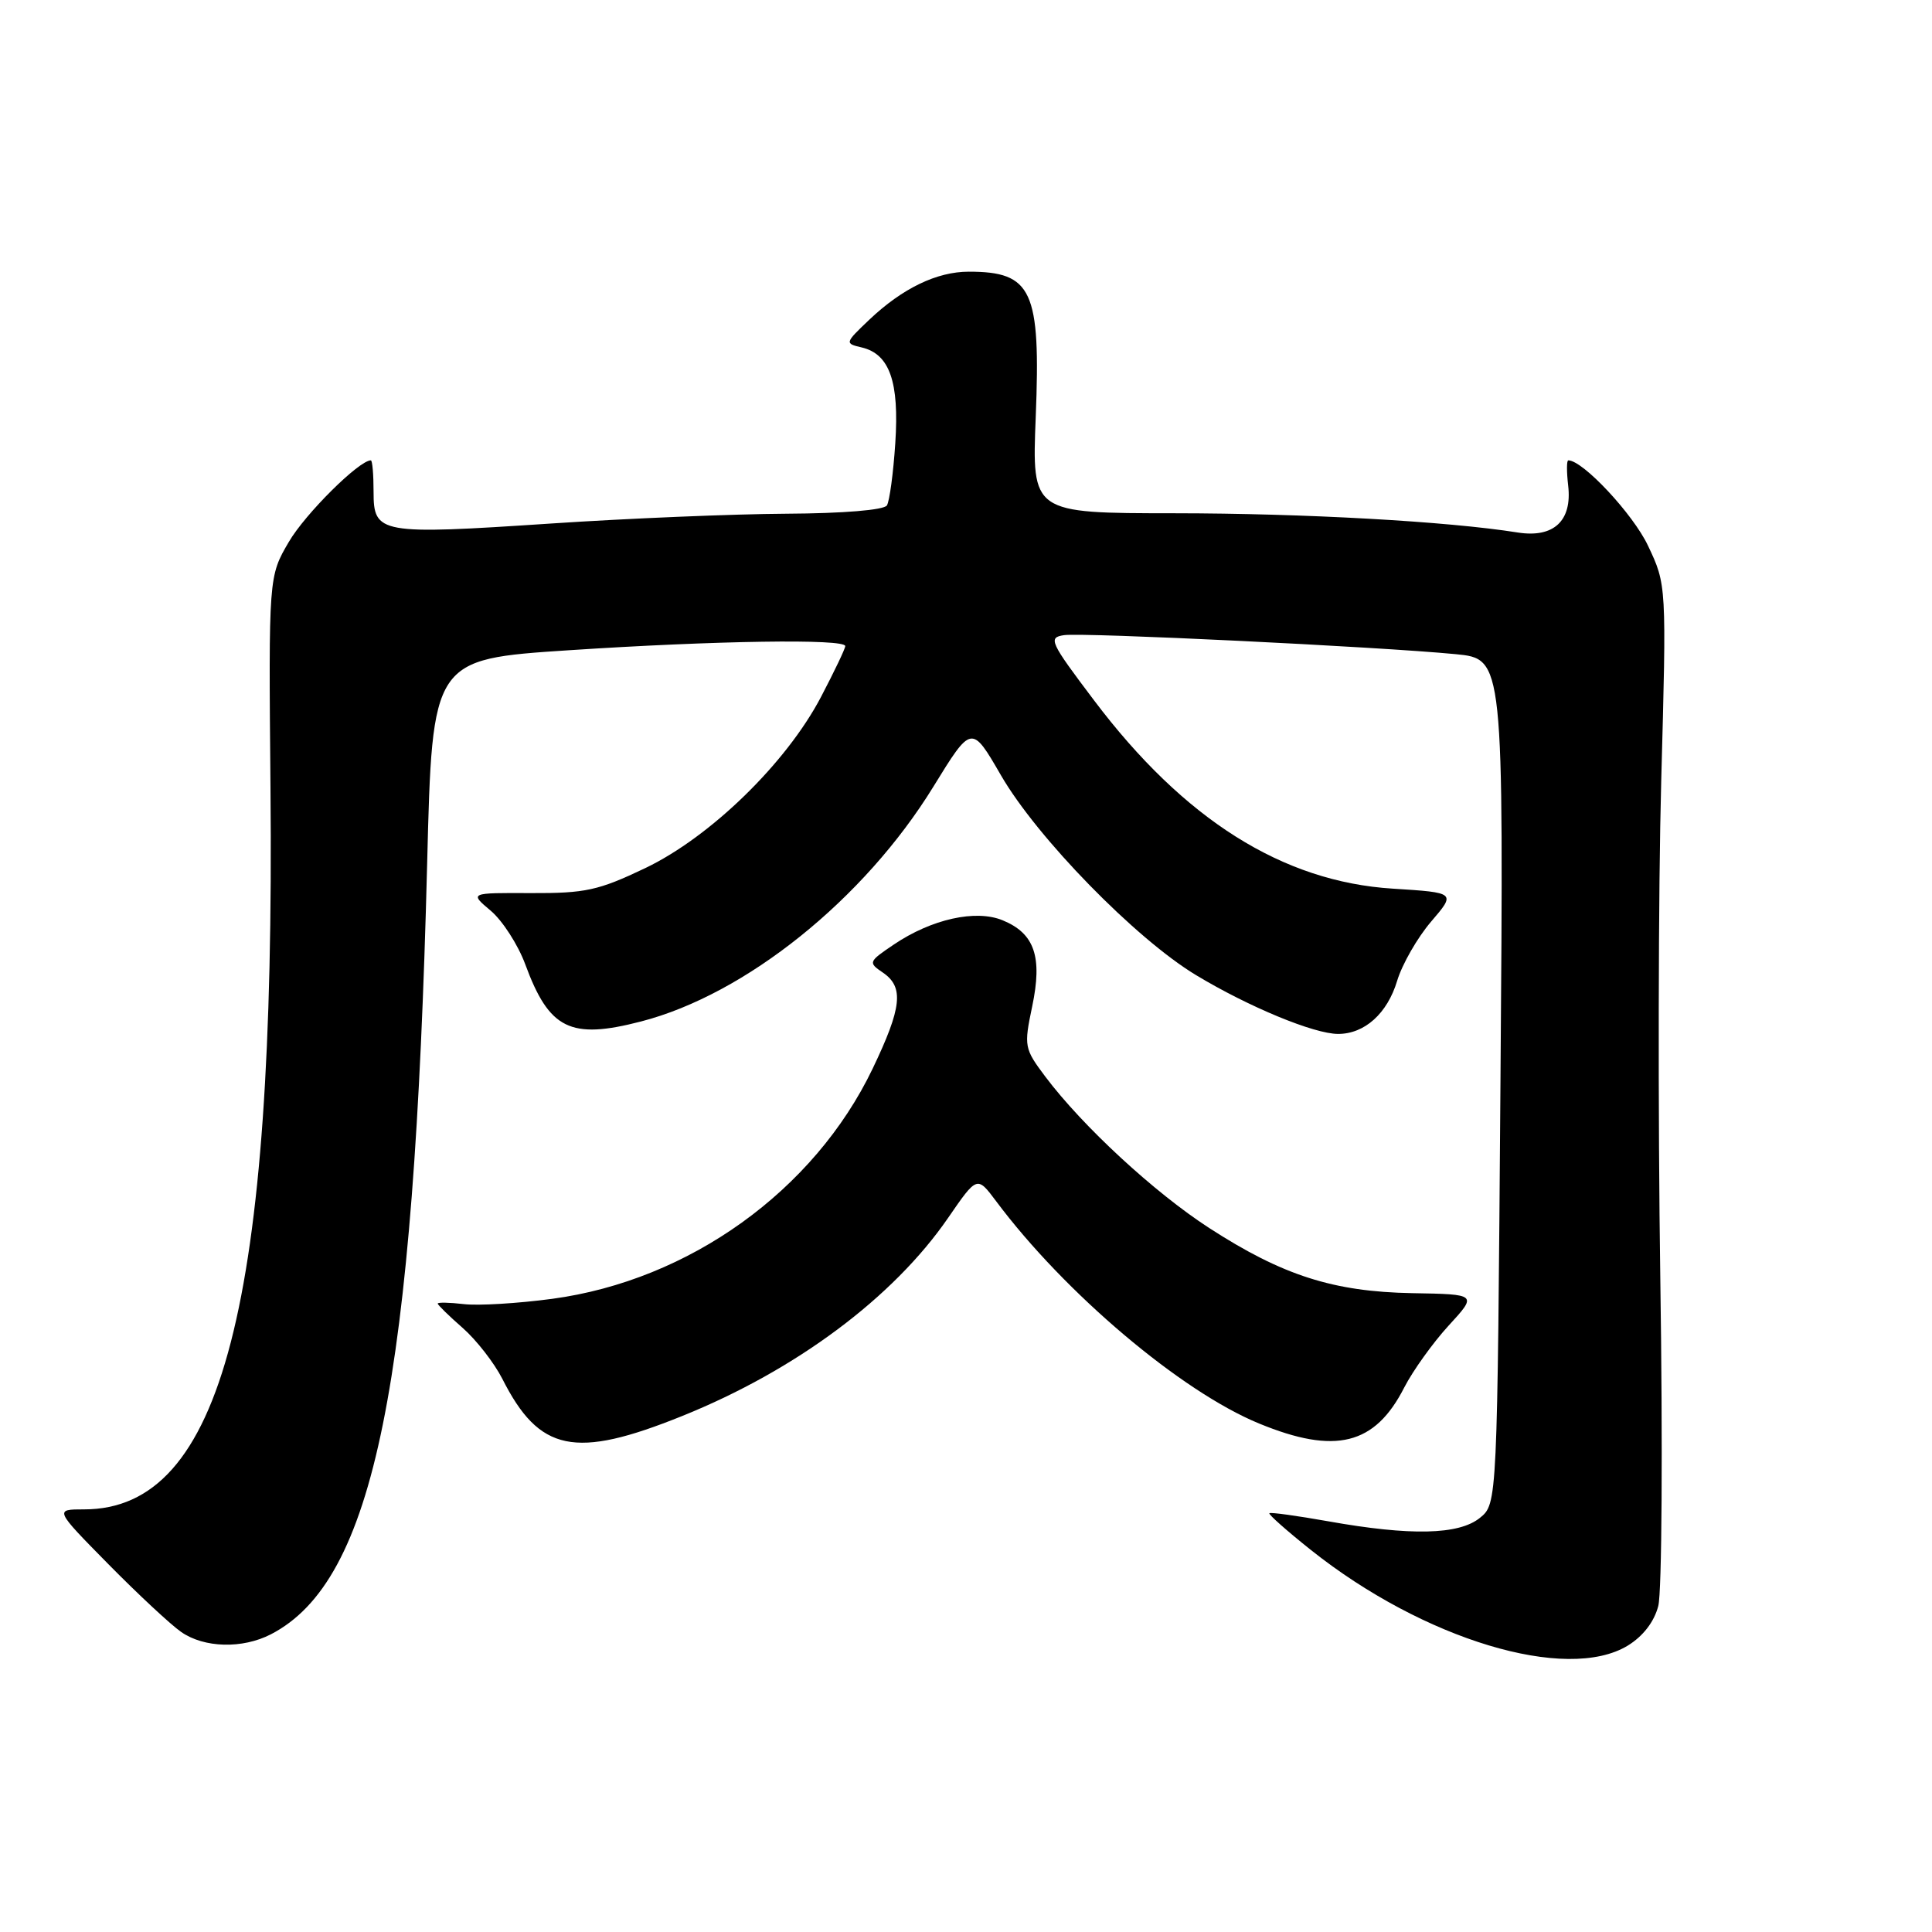 <?xml version="1.0" encoding="UTF-8" standalone="no"?>
<!DOCTYPE svg PUBLIC "-//W3C//DTD SVG 1.1//EN" "http://www.w3.org/Graphics/SVG/1.1/DTD/svg11.dtd" >
<svg xmlns="http://www.w3.org/2000/svg" xmlns:xlink="http://www.w3.org/1999/xlink" version="1.1" viewBox="0 0 256 256">
 <g >
 <path fill="currentColor"
d=" M 215.69 218.05 C 217.71 216.81 219.19 214.90 219.73 212.80 C 220.21 210.99 220.33 191.50 220.00 169.50 C 219.68 147.50 219.73 117.80 220.12 103.50 C 220.83 77.50 220.83 77.50 218.36 72.29 C 216.38 68.11 209.74 61.00 207.81 61.00 C 207.58 61.00 207.58 62.50 207.79 64.34 C 208.34 69.02 205.87 71.31 201.11 70.56 C 191.83 69.08 172.81 68.02 155.61 68.01 C 136.73 68.00 136.73 68.00 137.24 55.25 C 137.91 38.48 136.77 36.00 128.37 36.00 C 124.13 36.00 119.58 38.20 115.19 42.36 C 111.93 45.46 111.92 45.51 114.19 46.04 C 117.88 46.92 119.17 50.59 118.63 58.72 C 118.37 62.69 117.87 66.40 117.52 66.97 C 117.14 67.58 111.77 68.03 104.19 68.07 C 97.21 68.11 83.17 68.69 73.00 69.37 C 50.27 70.88 49.50 70.74 49.50 65.17 C 49.50 62.87 49.34 61.00 49.14 61.00 C 47.58 61.00 40.45 68.08 38.28 71.79 C 35.59 76.38 35.59 76.38 35.84 104.44 C 36.47 172.76 29.43 200.00 11.15 200.00 C 7.21 200.00 7.21 200.00 14.35 207.25 C 18.28 211.24 22.62 215.28 24.00 216.24 C 27.05 218.37 32.13 218.50 35.90 216.55 C 49.59 209.47 54.86 183.47 56.60 114.43 C 57.28 87.35 57.28 87.35 75.39 86.16 C 94.83 84.88 112.00 84.62 112.00 85.61 C 112.00 85.95 110.55 88.98 108.78 92.36 C 104.18 101.12 94.15 110.89 85.50 115.03 C 79.29 117.99 77.58 118.37 70.35 118.34 C 62.20 118.30 62.20 118.30 65.03 120.68 C 66.58 121.99 68.64 125.18 69.60 127.78 C 72.77 136.39 75.57 137.78 84.94 135.35 C 98.79 131.77 114.49 119.17 123.67 104.25 C 128.74 96.01 128.74 96.01 132.62 102.71 C 137.41 111.00 150.48 124.39 158.50 129.22 C 165.49 133.43 174.11 137.00 177.31 137.00 C 180.82 137.00 183.83 134.29 185.13 129.96 C 185.79 127.77 187.81 124.25 189.62 122.13 C 192.92 118.28 192.92 118.28 184.55 117.75 C 169.96 116.84 156.88 108.60 144.96 92.79 C 139.10 85.03 138.85 84.48 140.99 84.16 C 143.51 83.79 182.66 85.69 192.88 86.68 C 199.25 87.30 199.25 87.30 198.82 143.28 C 198.40 199.26 198.40 199.26 196.09 201.13 C 193.30 203.38 186.92 203.53 176.00 201.58 C 171.88 200.85 168.37 200.36 168.20 200.51 C 168.04 200.65 170.51 202.84 173.70 205.38 C 188.63 217.26 207.59 222.98 215.69 218.05 Z  M 90.39 187.63 C 105.45 181.56 118.36 171.94 125.64 161.36 C 129.47 155.80 129.47 155.80 131.98 159.15 C 141.07 171.33 156.49 184.37 166.83 188.62 C 176.94 192.78 182.19 191.48 186.08 183.83 C 187.22 181.62 189.86 177.93 191.95 175.65 C 195.76 171.50 195.76 171.50 187.13 171.35 C 176.68 171.16 169.95 169.01 160.23 162.72 C 152.97 158.02 143.46 149.24 138.51 142.66 C 135.72 138.94 135.66 138.65 136.77 133.36 C 138.15 126.79 137.09 123.69 132.87 121.95 C 129.31 120.47 123.43 121.78 118.43 125.16 C 115.07 127.43 115.02 127.54 116.98 128.87 C 119.80 130.79 119.52 133.48 115.62 141.62 C 107.87 157.77 91.33 169.65 73.18 172.10 C 68.63 172.71 63.35 173.03 61.45 172.80 C 59.55 172.58 58.00 172.55 58.00 172.73 C 58.00 172.91 59.49 174.37 61.31 175.96 C 63.13 177.56 65.48 180.59 66.55 182.68 C 71.46 192.40 76.16 193.37 90.39 187.63 Z "/>
</g>
</svg>